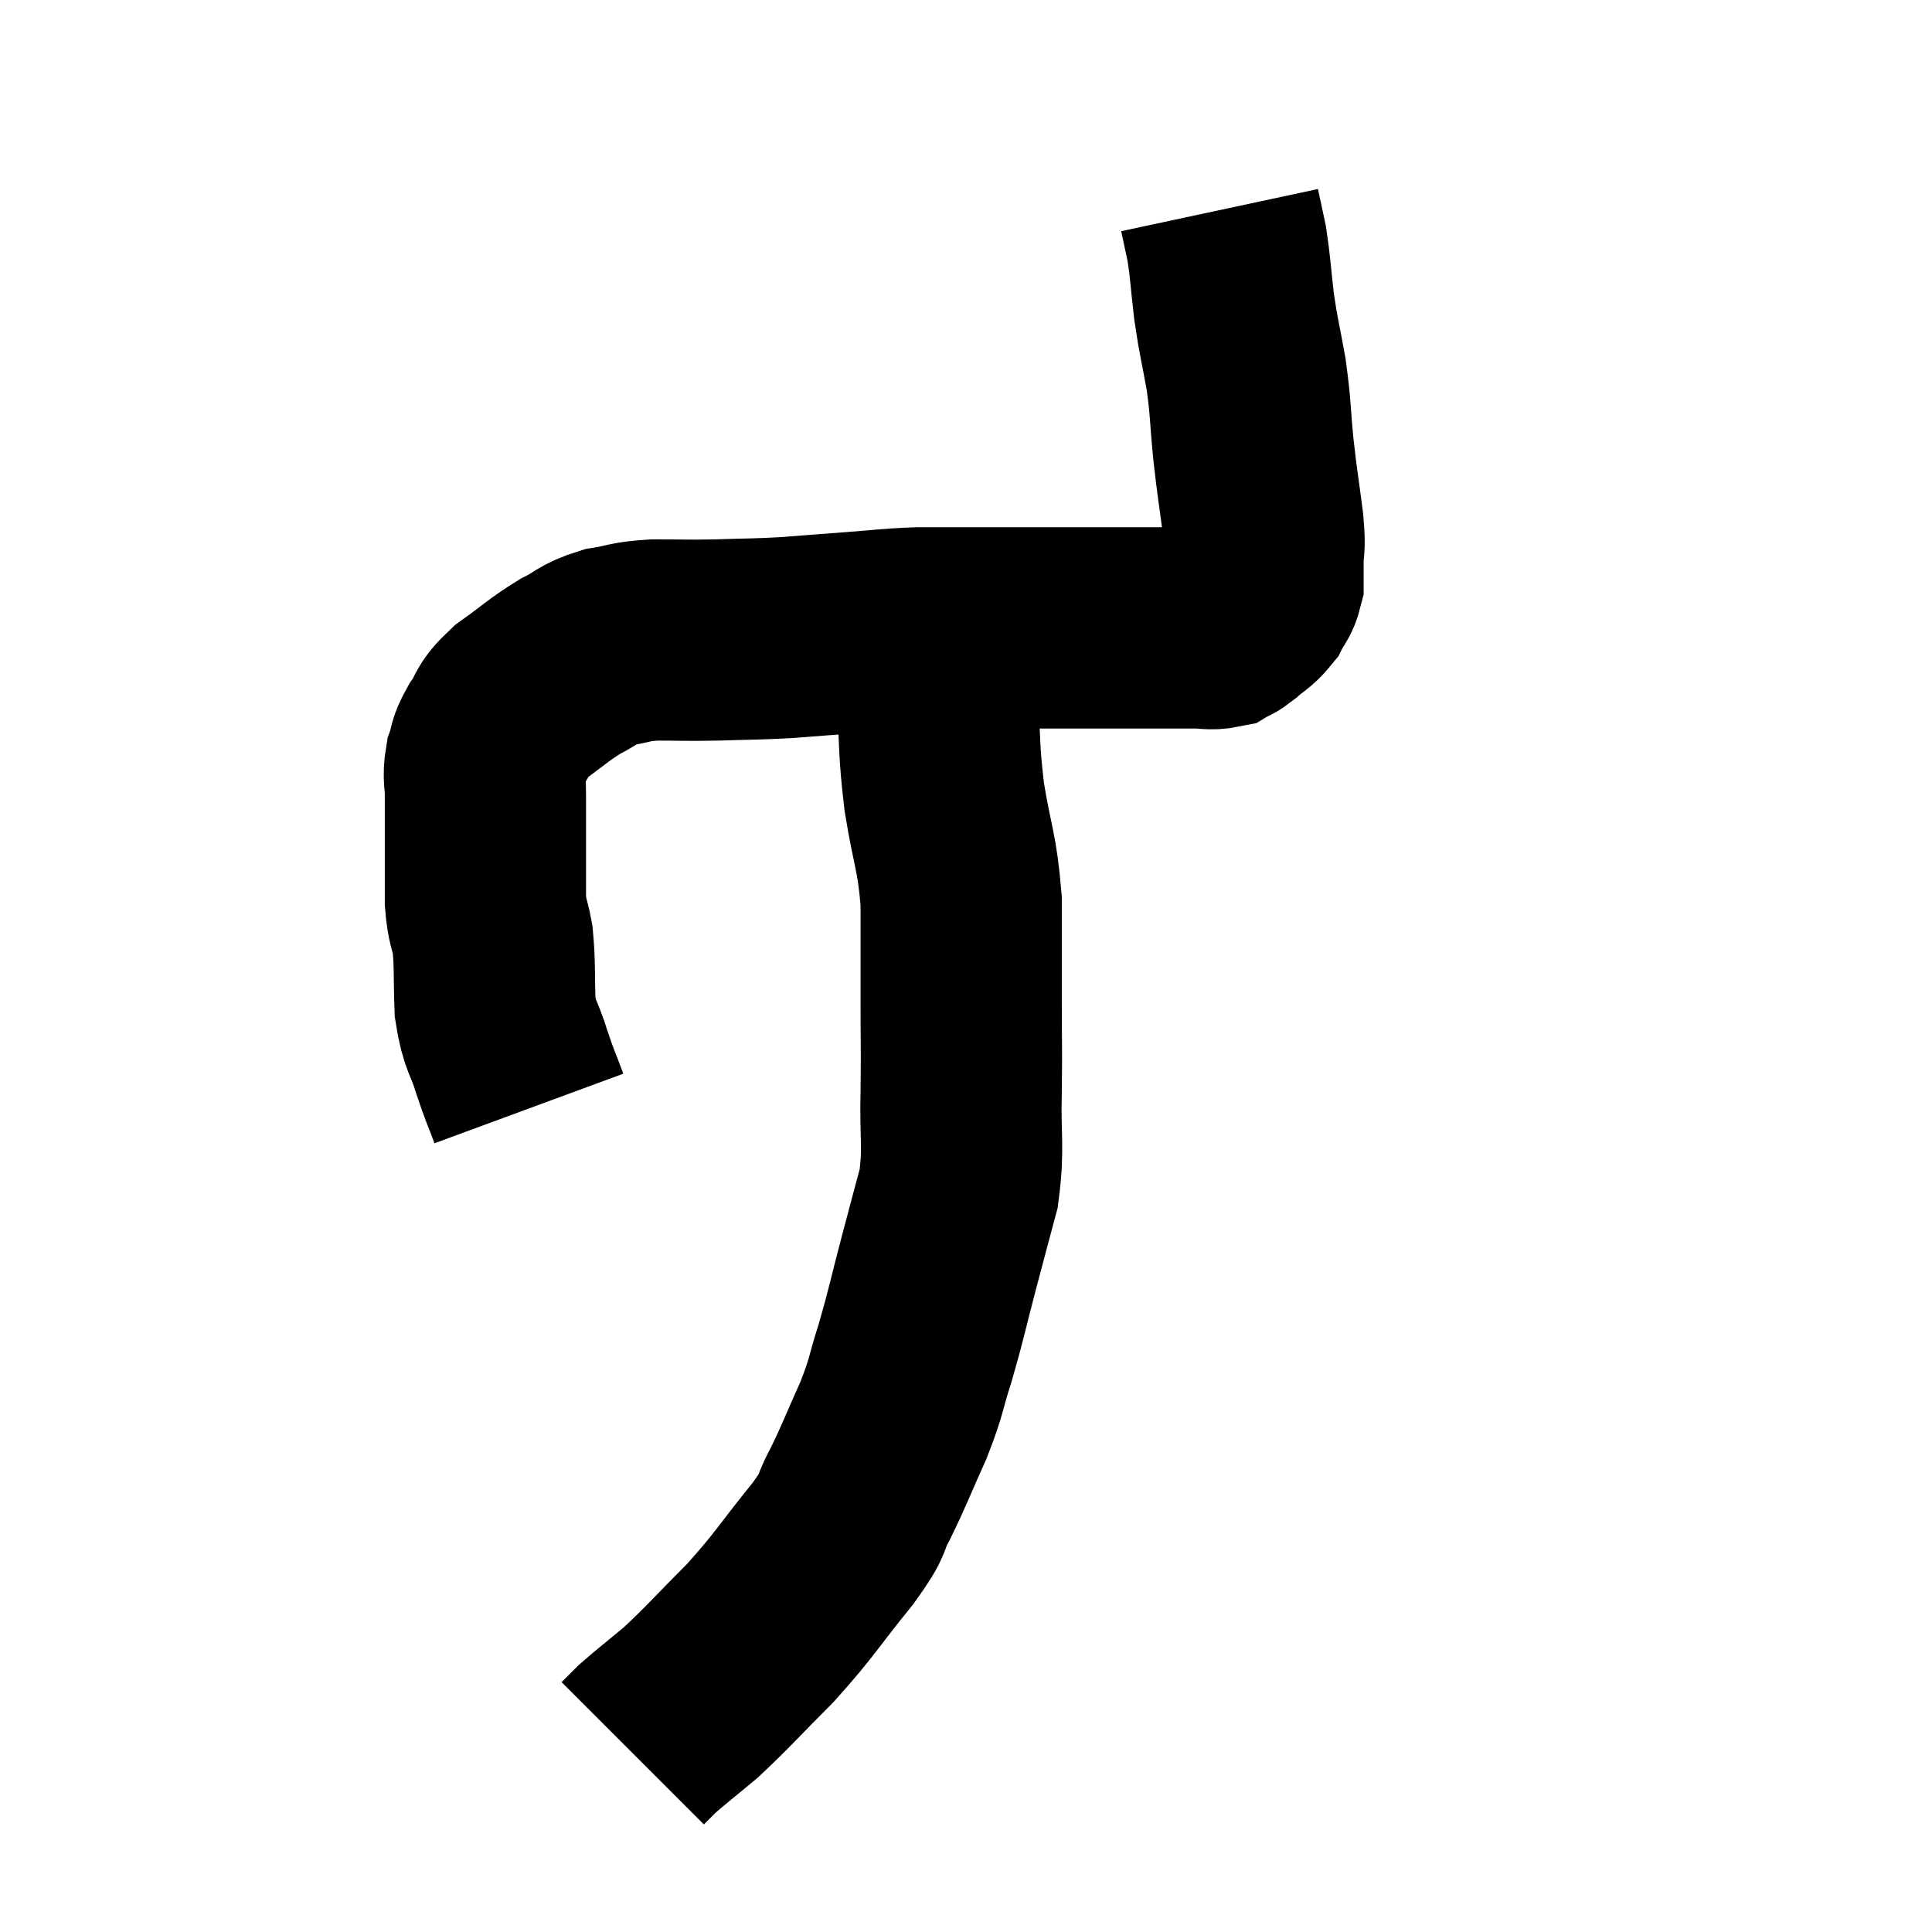 <svg width="48" height="48" viewBox="0 0 48 48" xmlns="http://www.w3.org/2000/svg"><path d="M 13.14 27.54 C 12.93 26.97, 12.93 27.03, 12.72 26.4 C 12.51 25.71, 12.42 25.785, 12.3 25.02 C 12.27 24.18, 12.3 24, 12.24 23.34 C 12.15 22.86, 12.105 22.935, 12.06 22.38 C 12.06 21.75, 12.06 21.78, 12.06 21.12 C 12.06 20.43, 12.06 20.28, 12.06 19.74 C 12.06 19.35, 12 19.32, 12.06 18.96 C 12.18 18.63, 12.09 18.675, 12.3 18.3 C 12.6 17.88, 12.435 17.895, 12.9 17.46 C 13.53 17.01, 13.605 16.905, 14.16 16.56 C 14.64 16.32, 14.595 16.245, 15.12 16.08 C 15.69 15.99, 15.585 15.945, 16.26 15.9 C 17.04 15.9, 16.995 15.915, 17.82 15.9 C 18.69 15.87, 18.735 15.885, 19.56 15.84 C 20.34 15.78, 20.31 15.78, 21.12 15.72 C 21.96 15.66, 22.005 15.63, 22.8 15.6 C 23.55 15.6, 23.61 15.6, 24.3 15.6 C 24.93 15.6, 25.065 15.6, 25.56 15.6 C 25.92 15.6, 25.785 15.6, 26.28 15.6 C 26.91 15.6, 27.075 15.6, 27.54 15.6 C 27.84 15.6, 27.72 15.6, 28.14 15.6 C 28.68 15.6, 28.83 15.6, 29.22 15.6 C 29.46 15.6, 29.43 15.6, 29.7 15.6 C 30 15.6, 30.075 15.645, 30.3 15.6 C 30.45 15.51, 30.39 15.585, 30.6 15.42 C 30.87 15.18, 30.945 15.18, 31.14 14.94 C 31.26 14.7, 31.32 14.7, 31.38 14.46 C 31.38 14.22, 31.38 14.34, 31.38 13.98 C 31.38 13.5, 31.44 13.725, 31.38 13.02 C 31.26 12.09, 31.245 12.09, 31.14 11.16 C 31.05 10.23, 31.08 10.185, 30.96 9.3 C 30.81 8.46, 30.78 8.43, 30.66 7.62 C 30.57 6.84, 30.57 6.66, 30.48 6.06 C 30.39 5.64, 30.345 5.43, 30.3 5.22 C 30.3 5.22, 30.3 5.22, 30.3 5.22 L 30.3 5.22" fill="none" stroke="black" stroke-width="5"></path><path d="M 23.28 15.66 C 23.28 16.47, 23.235 16.245, 23.28 17.28 C 23.37 18.54, 23.31 18.525, 23.46 19.8 C 23.67 21.09, 23.775 21.12, 23.88 22.38 C 23.88 23.61, 23.88 23.655, 23.88 24.84 C 23.88 25.98, 23.895 25.95, 23.88 27.12 C 23.85 28.32, 23.955 28.47, 23.82 29.52 C 23.58 30.42, 23.61 30.3, 23.34 31.32 C 23.04 32.46, 23.025 32.61, 22.74 33.6 C 22.47 34.44, 22.545 34.395, 22.2 35.28 C 21.78 36.21, 21.735 36.375, 21.36 37.14 C 21.03 37.74, 21.315 37.485, 20.7 38.34 C 19.8 39.45, 19.785 39.57, 18.9 40.56 C 18.03 41.43, 17.865 41.64, 17.16 42.3 C 16.62 42.75, 16.44 42.885, 16.08 43.2 C 15.9 43.38, 15.81 43.47, 15.72 43.56 C 15.72 43.56, 15.72 43.56, 15.72 43.56 L 15.72 43.56" fill="none" stroke="black" stroke-width="5"></path></svg>